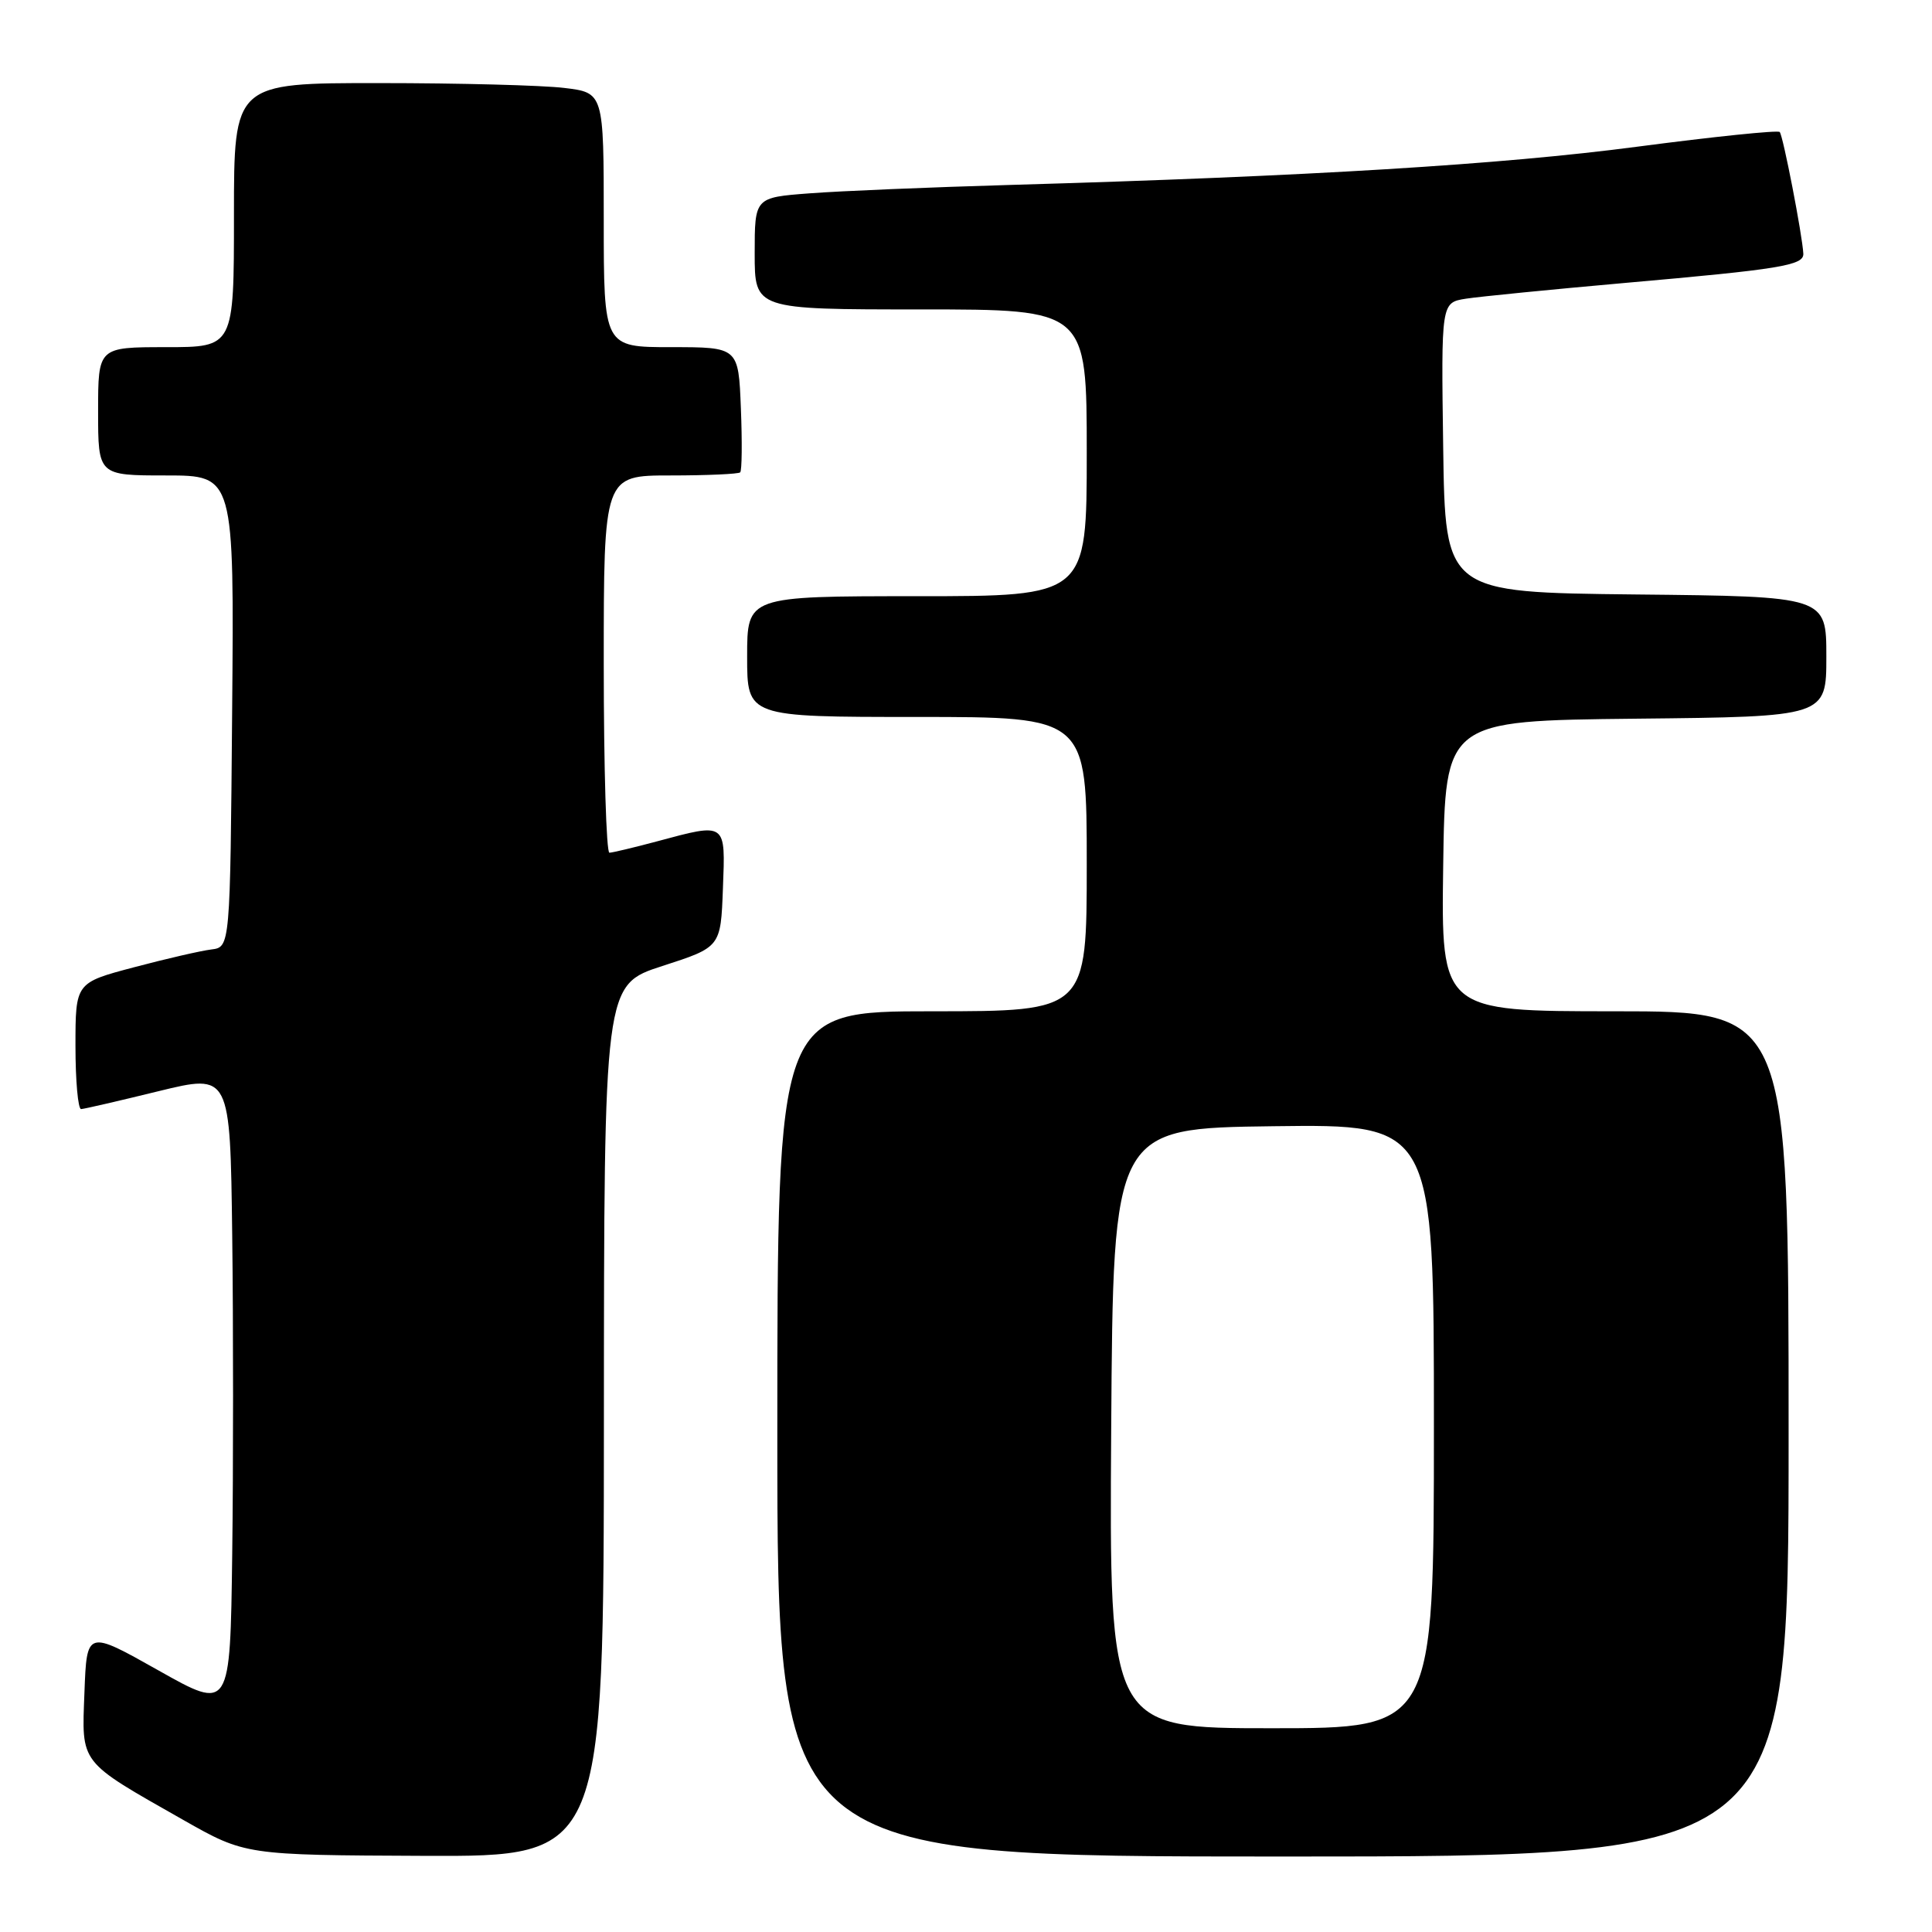 <?xml version="1.0" encoding="UTF-8" standalone="no"?>
<!DOCTYPE svg PUBLIC "-//W3C//DTD SVG 1.1//EN" "http://www.w3.org/Graphics/SVG/1.1/DTD/svg11.dtd" >
<svg xmlns="http://www.w3.org/2000/svg" xmlns:xlink="http://www.w3.org/1999/xlink" version="1.1" viewBox="0 0 256 256">
 <g >
 <path fill="currentColor"
d=" M 80.02 188.25 C 80.04 130.50 80.04 130.50 87.77 128.00 C 95.50 125.50 95.50 125.50 95.79 117.75 C 96.13 108.87 96.31 109.00 87.00 111.50 C 83.97 112.31 81.16 112.98 80.75 112.99 C 80.34 112.99 80.00 101.75 80.00 88.00 C 80.00 63.00 80.00 63.00 88.83 63.00 C 93.69 63.00 97.85 62.81 98.08 62.59 C 98.31 62.36 98.35 58.54 98.17 54.09 C 97.85 46.00 97.85 46.00 88.92 46.00 C 80.00 46.00 80.00 46.00 80.00 29.14 C 80.00 12.28 80.00 12.28 74.75 11.65 C 71.86 11.30 60.84 11.01 50.25 11.01 C 31.00 11.00 31.00 11.00 31.00 28.50 C 31.00 46.00 31.00 46.00 22.00 46.00 C 13.00 46.00 13.00 46.00 13.00 54.50 C 13.00 63.00 13.00 63.00 22.01 63.00 C 31.03 63.00 31.03 63.00 30.76 94.25 C 30.50 125.50 30.50 125.50 28.00 125.81 C 26.62 125.98 22.01 127.04 17.75 128.17 C 10.00 130.22 10.00 130.22 10.00 138.61 C 10.00 143.22 10.34 146.98 10.75 146.96 C 11.16 146.94 15.78 145.87 21.00 144.59 C 30.50 142.27 30.50 142.27 30.77 163.70 C 30.92 175.49 30.92 194.49 30.77 205.92 C 30.50 226.69 30.50 226.69 21.00 221.34 C 11.50 215.99 11.50 215.99 11.19 224.24 C 10.83 233.84 10.36 233.24 24.30 241.16 C 32.50 245.81 32.50 245.81 56.25 245.91 C 80.00 246.00 80.00 246.00 80.02 188.25 Z  M 237.00 190.00 C 237.00 134.00 237.00 134.00 213.98 134.00 C 190.96 134.00 190.96 134.00 191.23 114.75 C 191.50 95.50 191.50 95.50 216.75 95.23 C 242.00 94.97 242.00 94.97 242.00 87.00 C 242.00 79.03 242.00 79.03 216.75 78.77 C 191.50 78.50 191.50 78.50 191.23 59.30 C 190.96 40.10 190.96 40.10 194.23 39.58 C 196.03 39.30 205.52 38.36 215.32 37.49 C 235.89 35.68 239.02 35.17 238.95 33.62 C 238.83 31.20 236.26 17.93 235.82 17.49 C 235.56 17.23 227.06 18.11 216.93 19.44 C 198.95 21.81 173.49 23.36 134.00 24.50 C 123.28 24.81 111.24 25.31 107.25 25.62 C 100.00 26.17 100.00 26.17 100.00 33.59 C 100.00 41.00 100.00 41.00 122.00 41.00 C 144.00 41.00 144.00 41.00 144.00 60.00 C 144.00 79.00 144.00 79.00 121.50 79.00 C 99.00 79.00 99.00 79.00 99.00 87.00 C 99.00 95.00 99.00 95.00 121.50 95.00 C 144.00 95.00 144.00 95.00 144.00 114.50 C 144.00 134.00 144.00 134.00 123.50 134.00 C 103.00 134.00 103.00 134.00 103.00 190.00 C 103.00 246.00 103.00 246.00 170.00 246.00 C 237.00 246.00 237.00 246.00 237.00 190.00 Z  M 147.24 189.25 C 147.50 149.50 147.50 149.50 168.75 149.23 C 190.00 148.96 190.00 148.96 190.00 188.98 C 190.00 229.00 190.00 229.00 168.49 229.00 C 146.98 229.00 146.98 229.00 147.24 189.25 Z "/>
</g>
</svg>